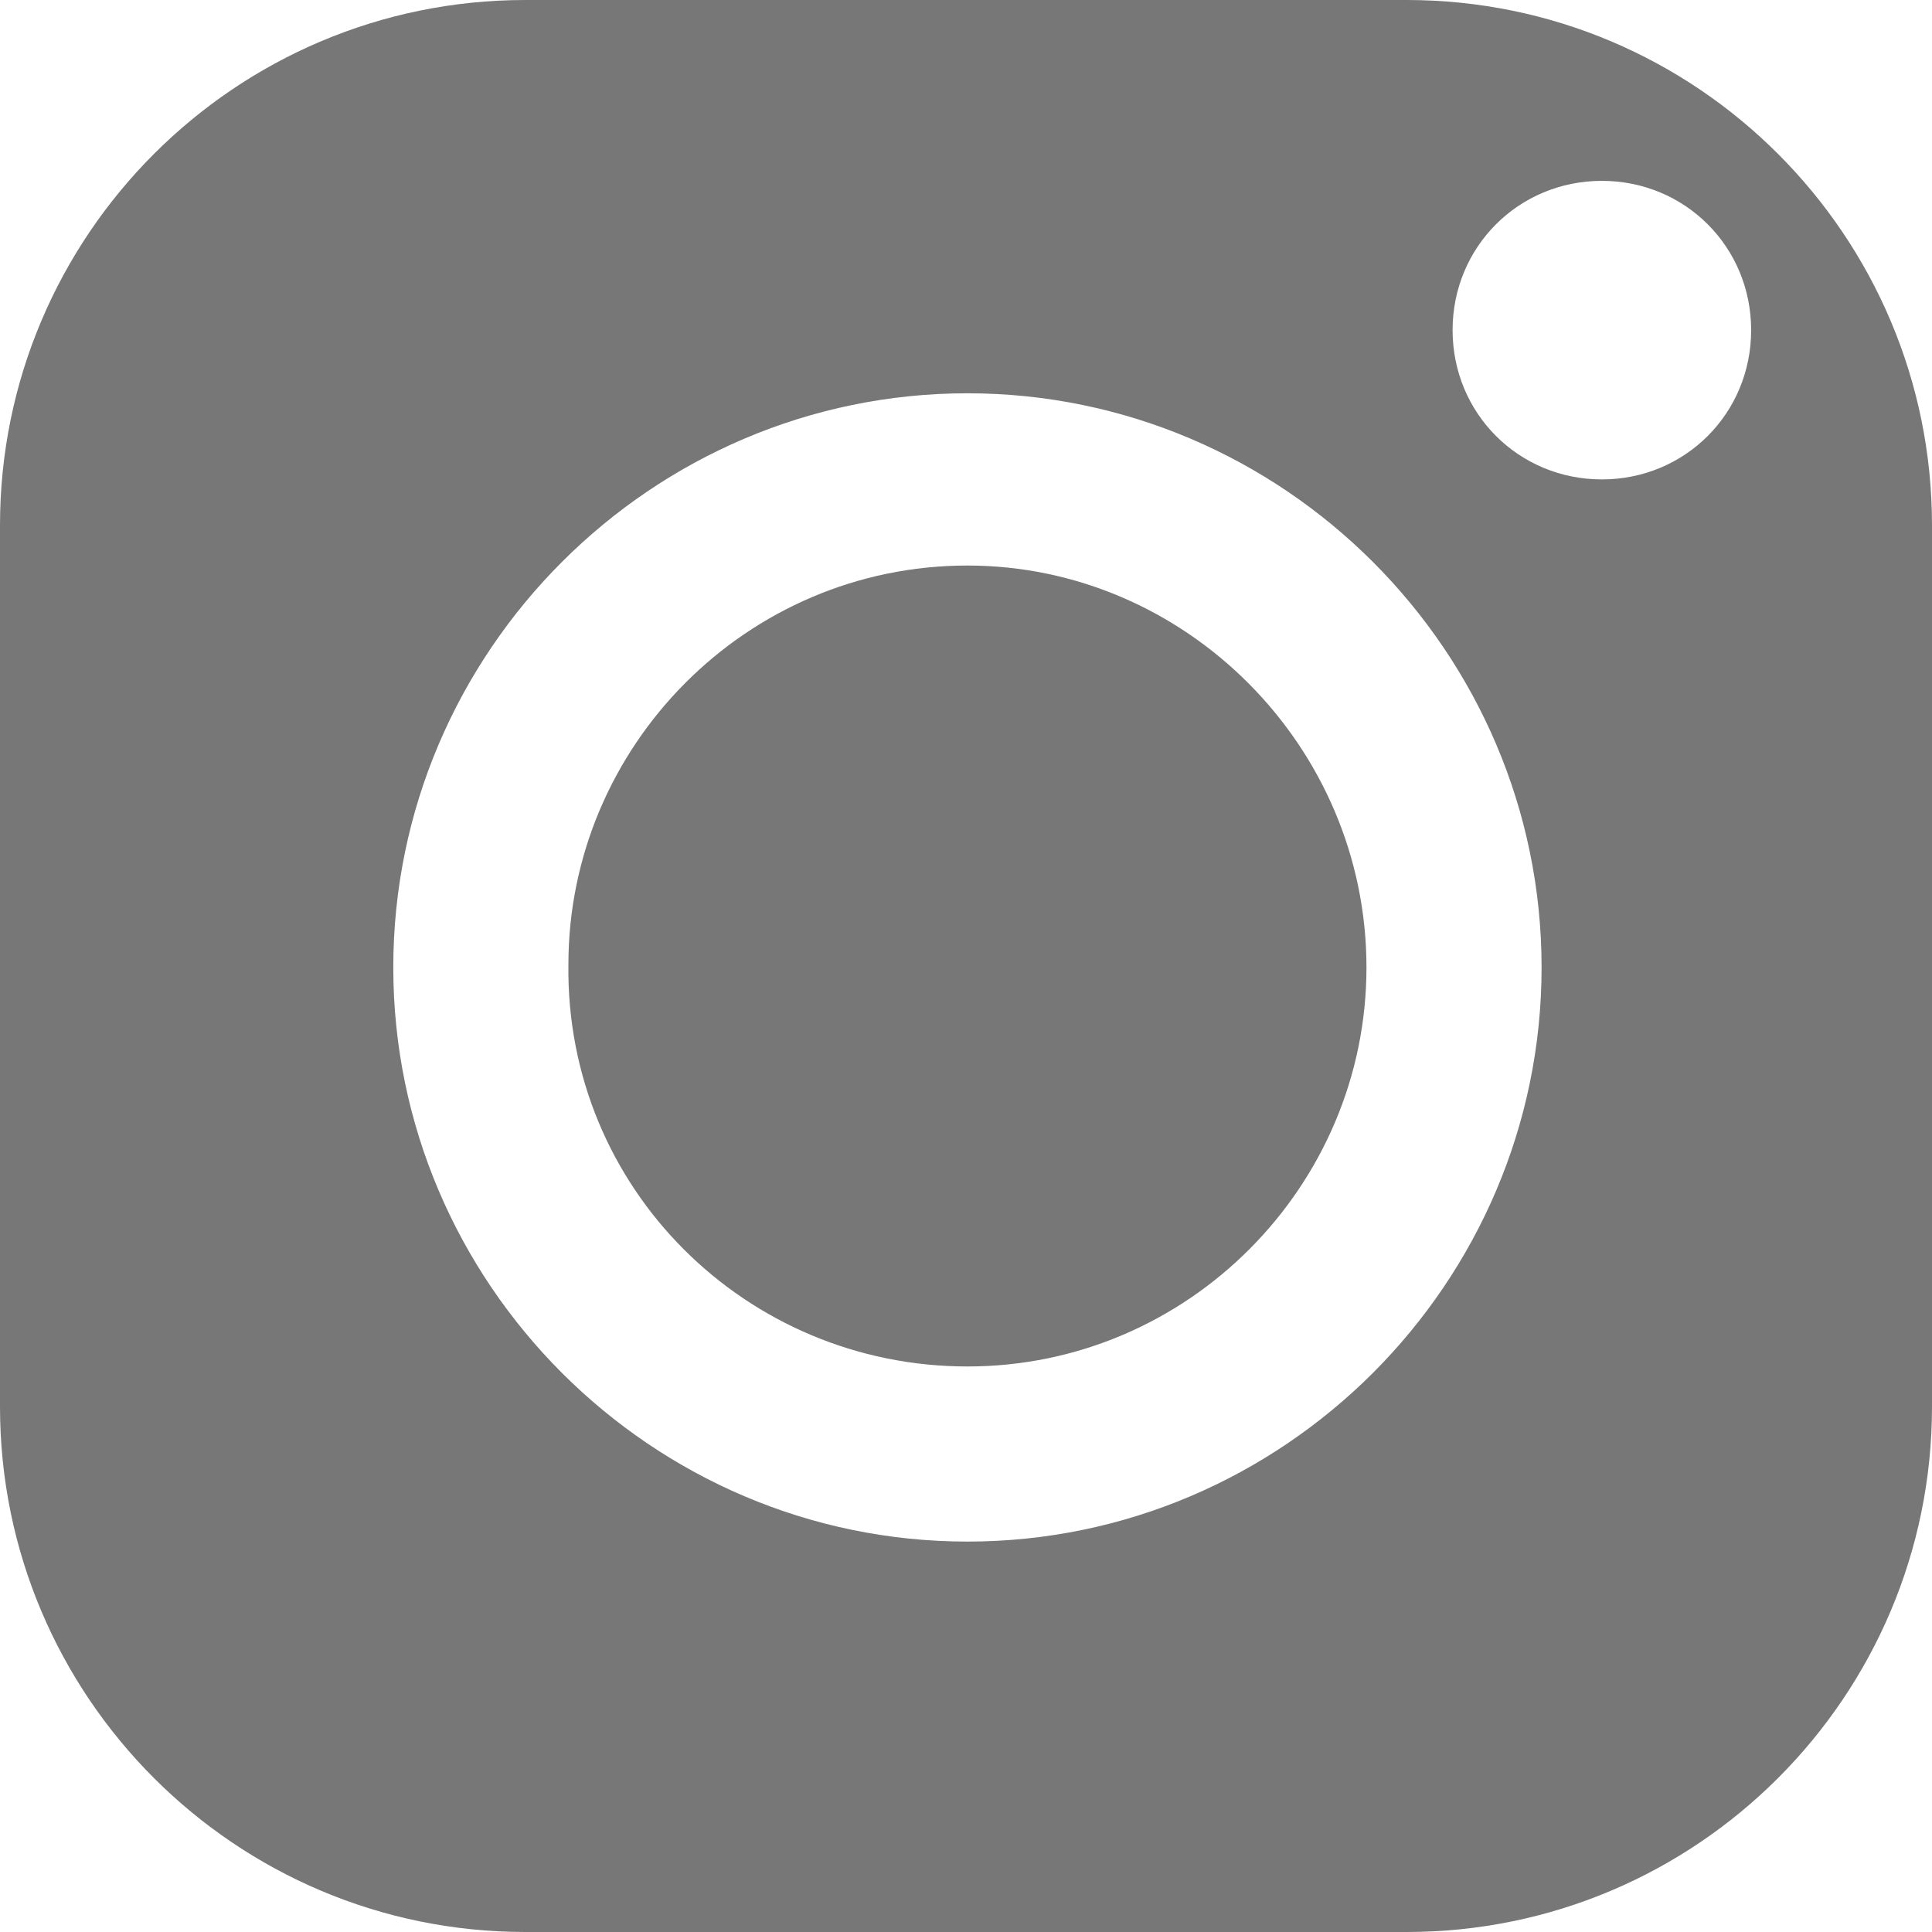 <?xml version="1.0" encoding="utf-8"?>
<svg width="67.3px" height="67.3px" viewBox="0 0 67.3 67.3" version="1.1" xmlns:xlink="http://www.w3.org/1999/xlink" xmlns="http://www.w3.org/2000/svg">
  <g id="social-icons-ig">
    <path d="M33.7 19.7C26 19.7 19.8 26 19.8 33.6C19.7 41.4 26 47.6 33.7 47.6C41.4 47.6 47.6 41.3 47.6 33.7C47.6 26 41.3 19.7 33.7 19.7L33.7 19.7ZM49 0L18.3 0C8.2 0 0 8.2 0 18.3L0 49C0 59.1 8.2 67.3 18.3 67.3L49 67.3C59.1 67.3 67.3 59.1 67.3 49L67.3 18.3C67.3 8.2 59.1 0 49 0L49 0ZM33.7 53.7C22.7 53.7 13.7 44.7 13.7 33.7C13.7 22.7 22.7 13.7 33.7 13.7C44.7 13.7 53.7 22.7 53.7 33.7C53.7 44.7 44.7 53.7 33.7 53.7L33.7 53.7ZM55.8 16.7C52.9 16.7 50.6 14.4 50.6 11.5C50.6 8.6 52.9 6.3 55.8 6.3C58.7 6.3 61 8.6 61 11.5C61 14.4 58.7 16.7 55.8 16.7L55.8 16.7Z" id="Group" fill="#777777" stroke="none" />
  </g>
</svg>